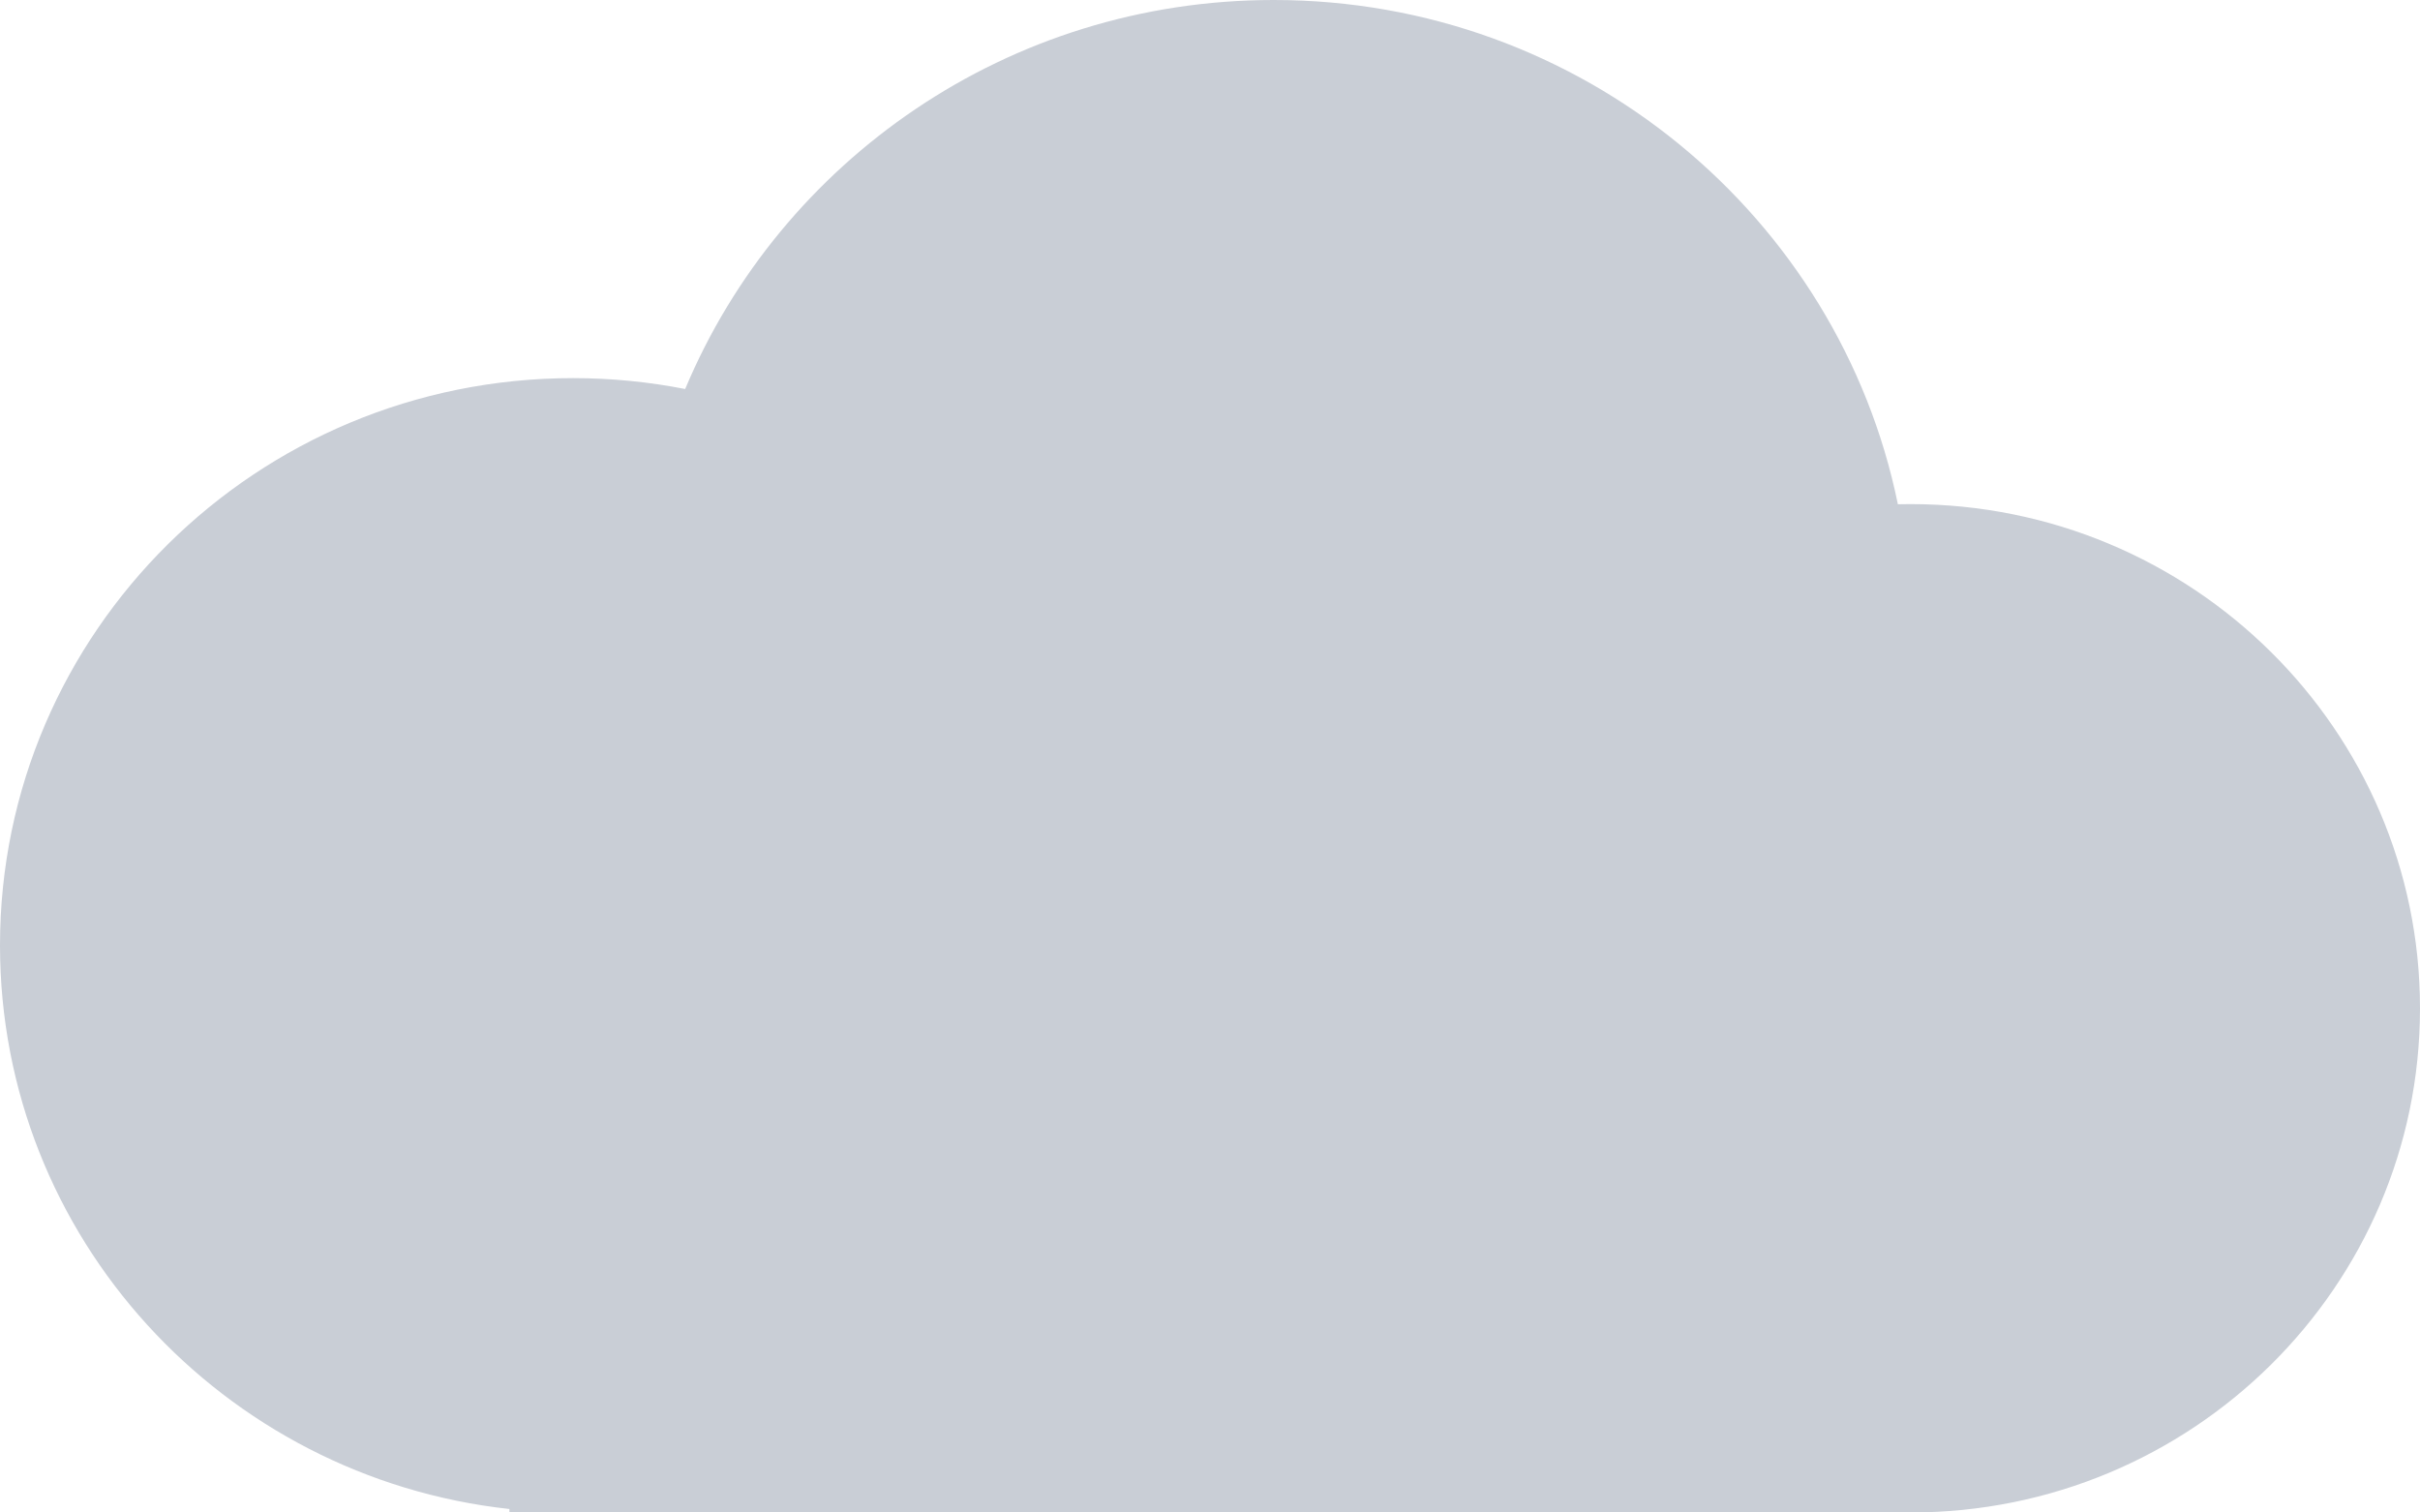 <?xml version="1.0" encoding="UTF-8"?>
<svg width="16px" height="10px" viewBox="0 0 16 10" version="1.1" xmlns="http://www.w3.org/2000/svg" xmlns:xlink="http://www.w3.org/1999/xlink">
    <!-- Generator: Sketch 51.1 (57501) - http://www.bohemiancoding.com/sketch -->
    <title>Cloud Export</title>
    <desc>Created with Sketch.</desc>
    <defs></defs>
    <g id="Cloud-Export" stroke="none" stroke-width="1" fill="none" fill-rule="evenodd">
        <path d="M12.632,10 L3.368,10 L3.368,9.977 C1.474,9.77 0,8.18 0,6.25 C0,4.179 1.697,2.5 3.789,2.5 C4.043,2.5 4.291,2.525 4.53,2.572 C5.163,1.062 6.667,0 8.421,0 C10.458,0 12.158,1.432 12.548,3.334 C12.575,3.334 12.603,3.333 12.632,3.333 C14.492,3.333 16,4.826 16,6.667 C16,8.508 14.492,10 12.632,10 Z" id="Combined-Shape-Copy" fill="#C9CED6" fill-rule="nonzero"></path>
    </g>
</svg>